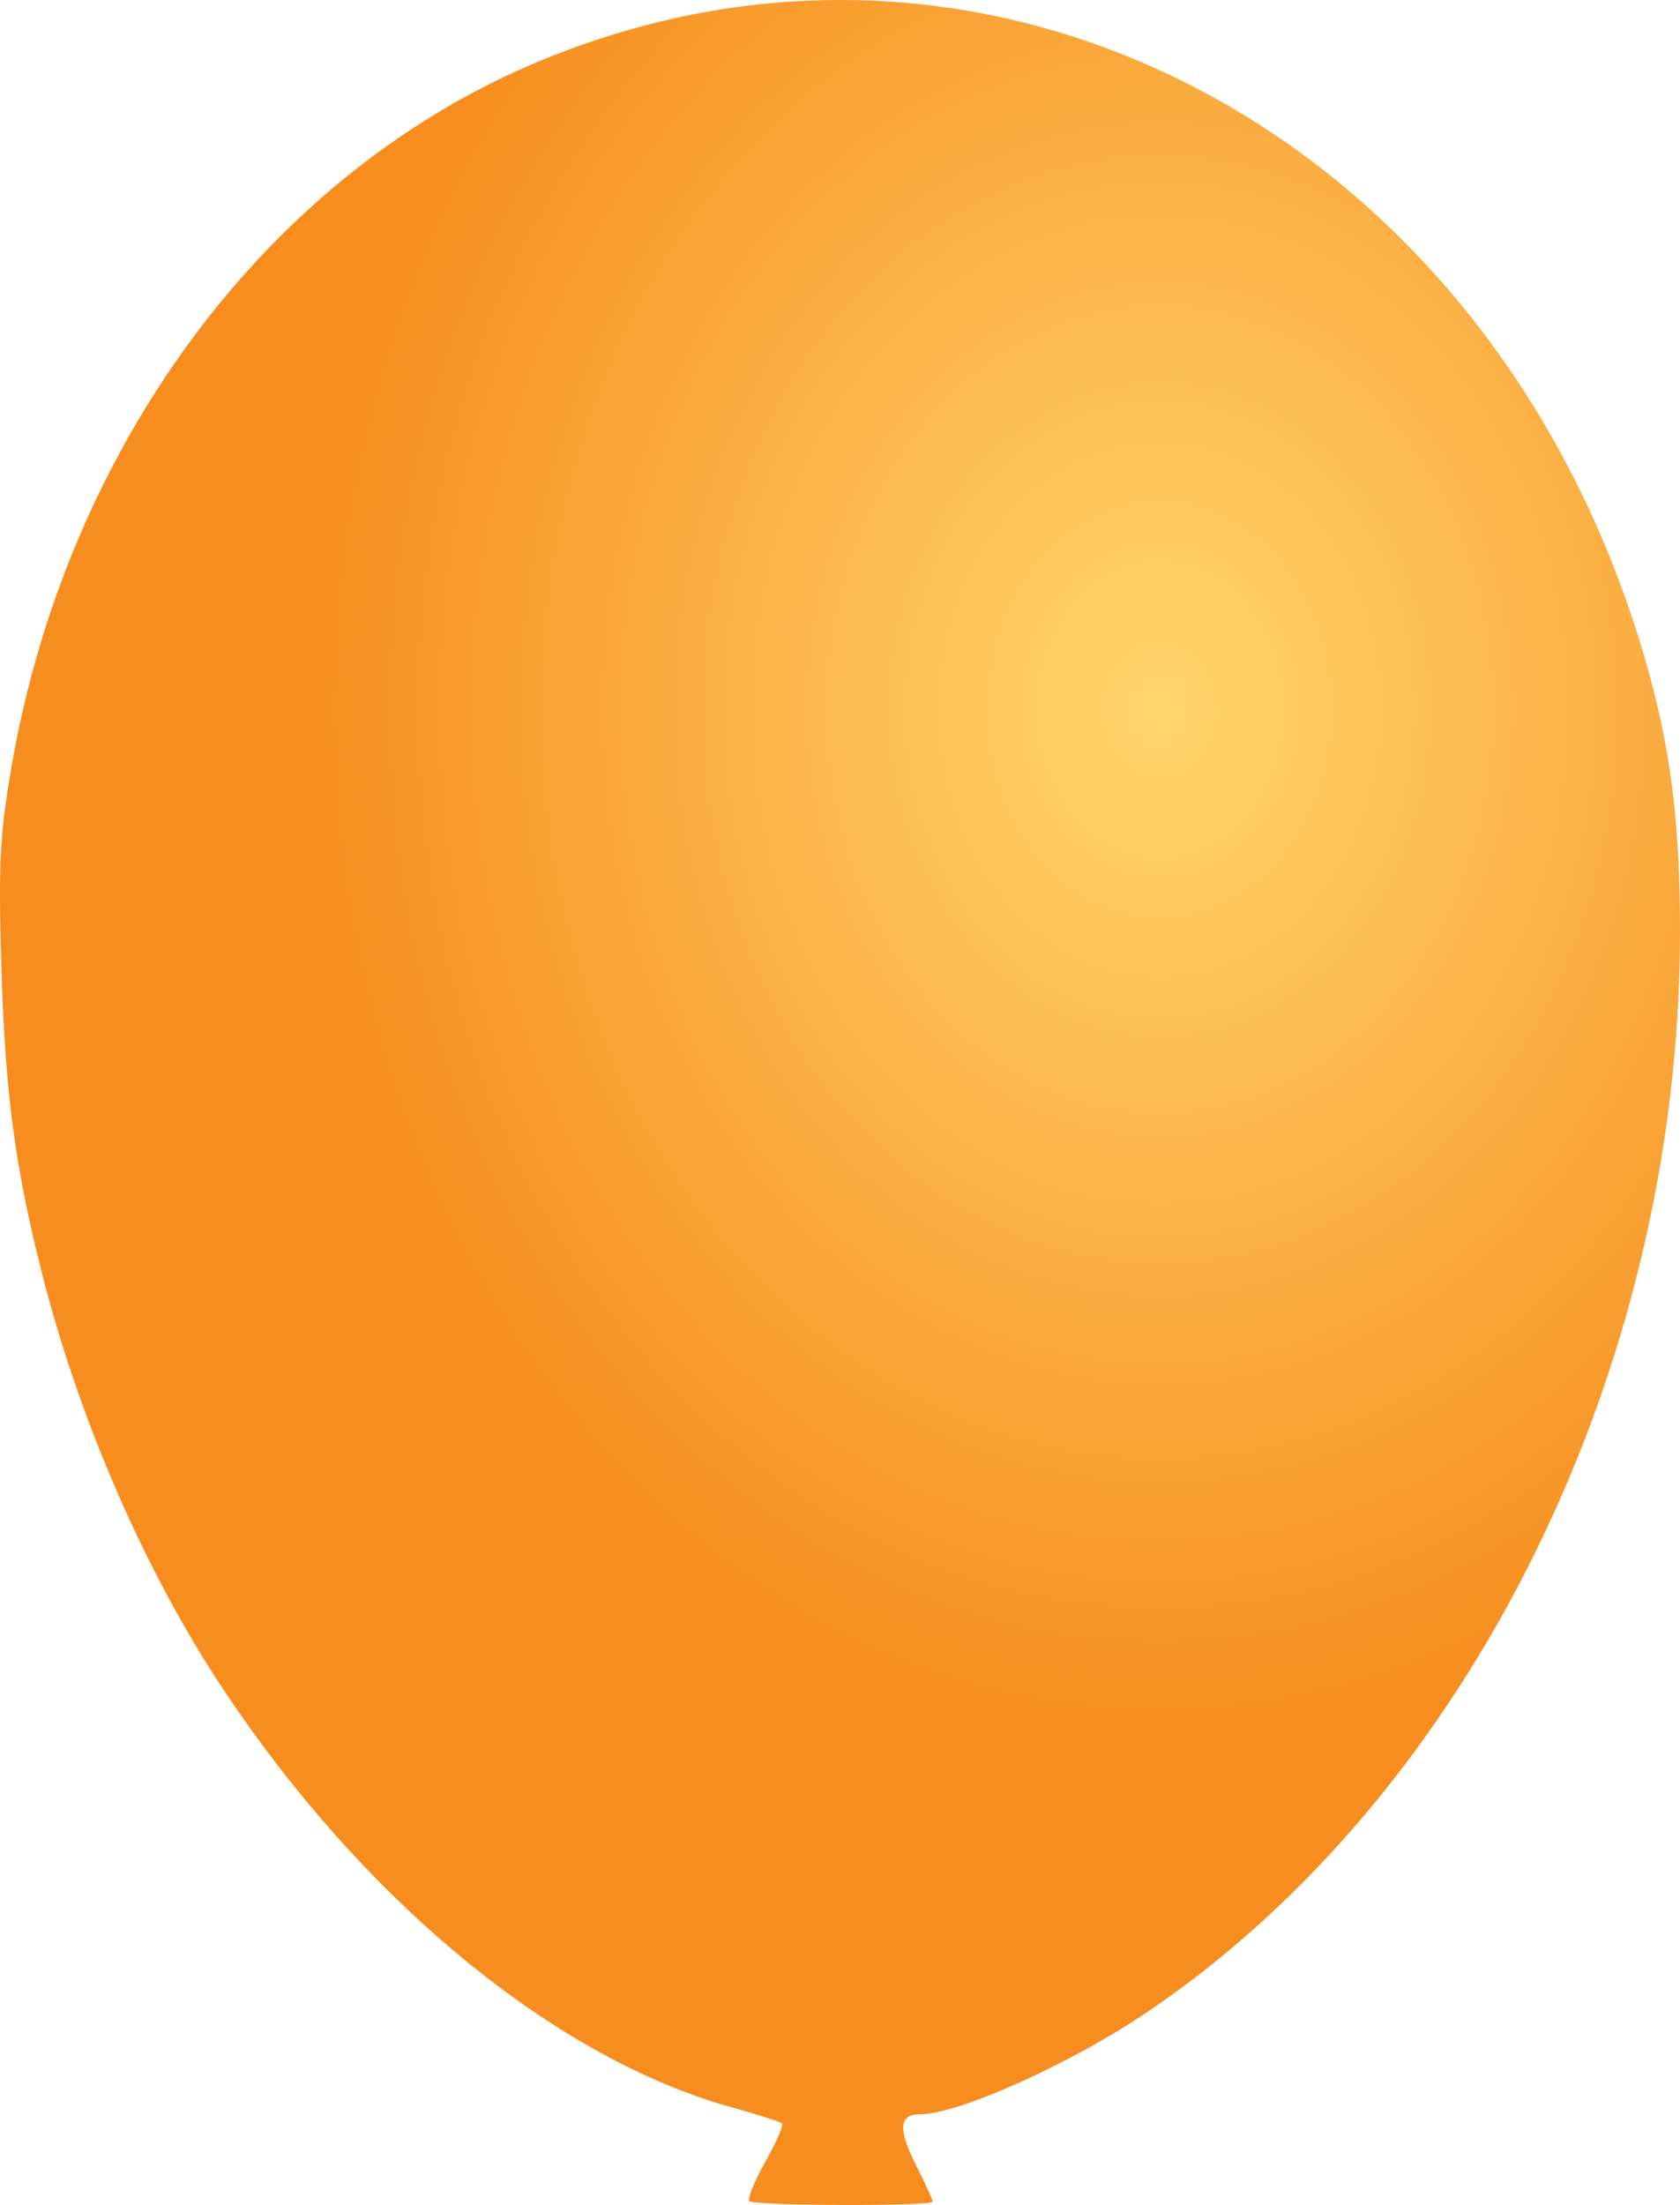 <?xml version="1.0" encoding="UTF-8" standalone="no"?>
<svg
    id="svg_ballon_groot"
    width="68.582mm"
    height="89.978mm"
    viewBox="0 0 68.582 89.978"
    xmlns="http://www.w3.org/2000/svg"
    xmlns:xlink="http://www.w3.org/1999/xlink"
>
    <defs>
        <linearGradient id="svg_ballon_groot_gradient_def">
            <stop id="svg_ballon_groot_gradient_color_highlight" style="stop-color: #ffd66d;" />
            <stop id="svg_ballon_groot_gradient_color_base"      style="stop-color: #f78d1e;" offset="1" />
        </linearGradient>
        <radialGradient
            id="svg_ballon_groot_gradient"
            xlink:href="#svg_ballon_groot_gradient_def"
            gradientUnits="userSpaceOnUse"
            gradientTransform="matrix(-1.7254607e-7,1.252,-1.035,-1.425926e-7,211.438,61.288)"
            r="34.291"
            fy="140.604"
            fx="59.022"
            cy="140.604"
            cx="59.022"
        />
    </defs>
    <g transform="translate(-18.562,-106.237)">
        <path
            d="m 49.154,196.056 c -0.089,-0.089 0.203,-0.809 0.649,-1.6 0.446,-0.791 0.754,-1.495 0.685,-1.564 -0.07,-0.07 -0.986,-0.365 -2.037,-0.656 -7.228,-2.003 -15.034,-8.418 -20.787,-17.083 -3.19,-4.805 -5.868,-10.961 -7.404,-17.018 -1.087,-4.288 -1.491,-7.354 -1.642,-12.452 -0.124,-4.192 -0.066,-5.354 0.403,-8.092 2.238,-13.075 10.338,-24.041 21.205,-28.707 18.747,-8.049 39.291,2.894 45.486,24.231 1.051,3.618 1.44,6.674 1.432,11.245 -0.029,17.74 -8.578,35.051 -21.706,43.956 -3.137,2.127 -7.739,4.198 -9.331,4.198 -0.846,0 -0.891,0.619 -0.15,2.081 0.374,0.737 0.679,1.404 0.679,1.482 0,0.198 -7.284,0.177 -7.482,-0.021 z"
            style="fill: url(#svg_ballon_groot_gradient);"
        />
    </g>
</svg>
